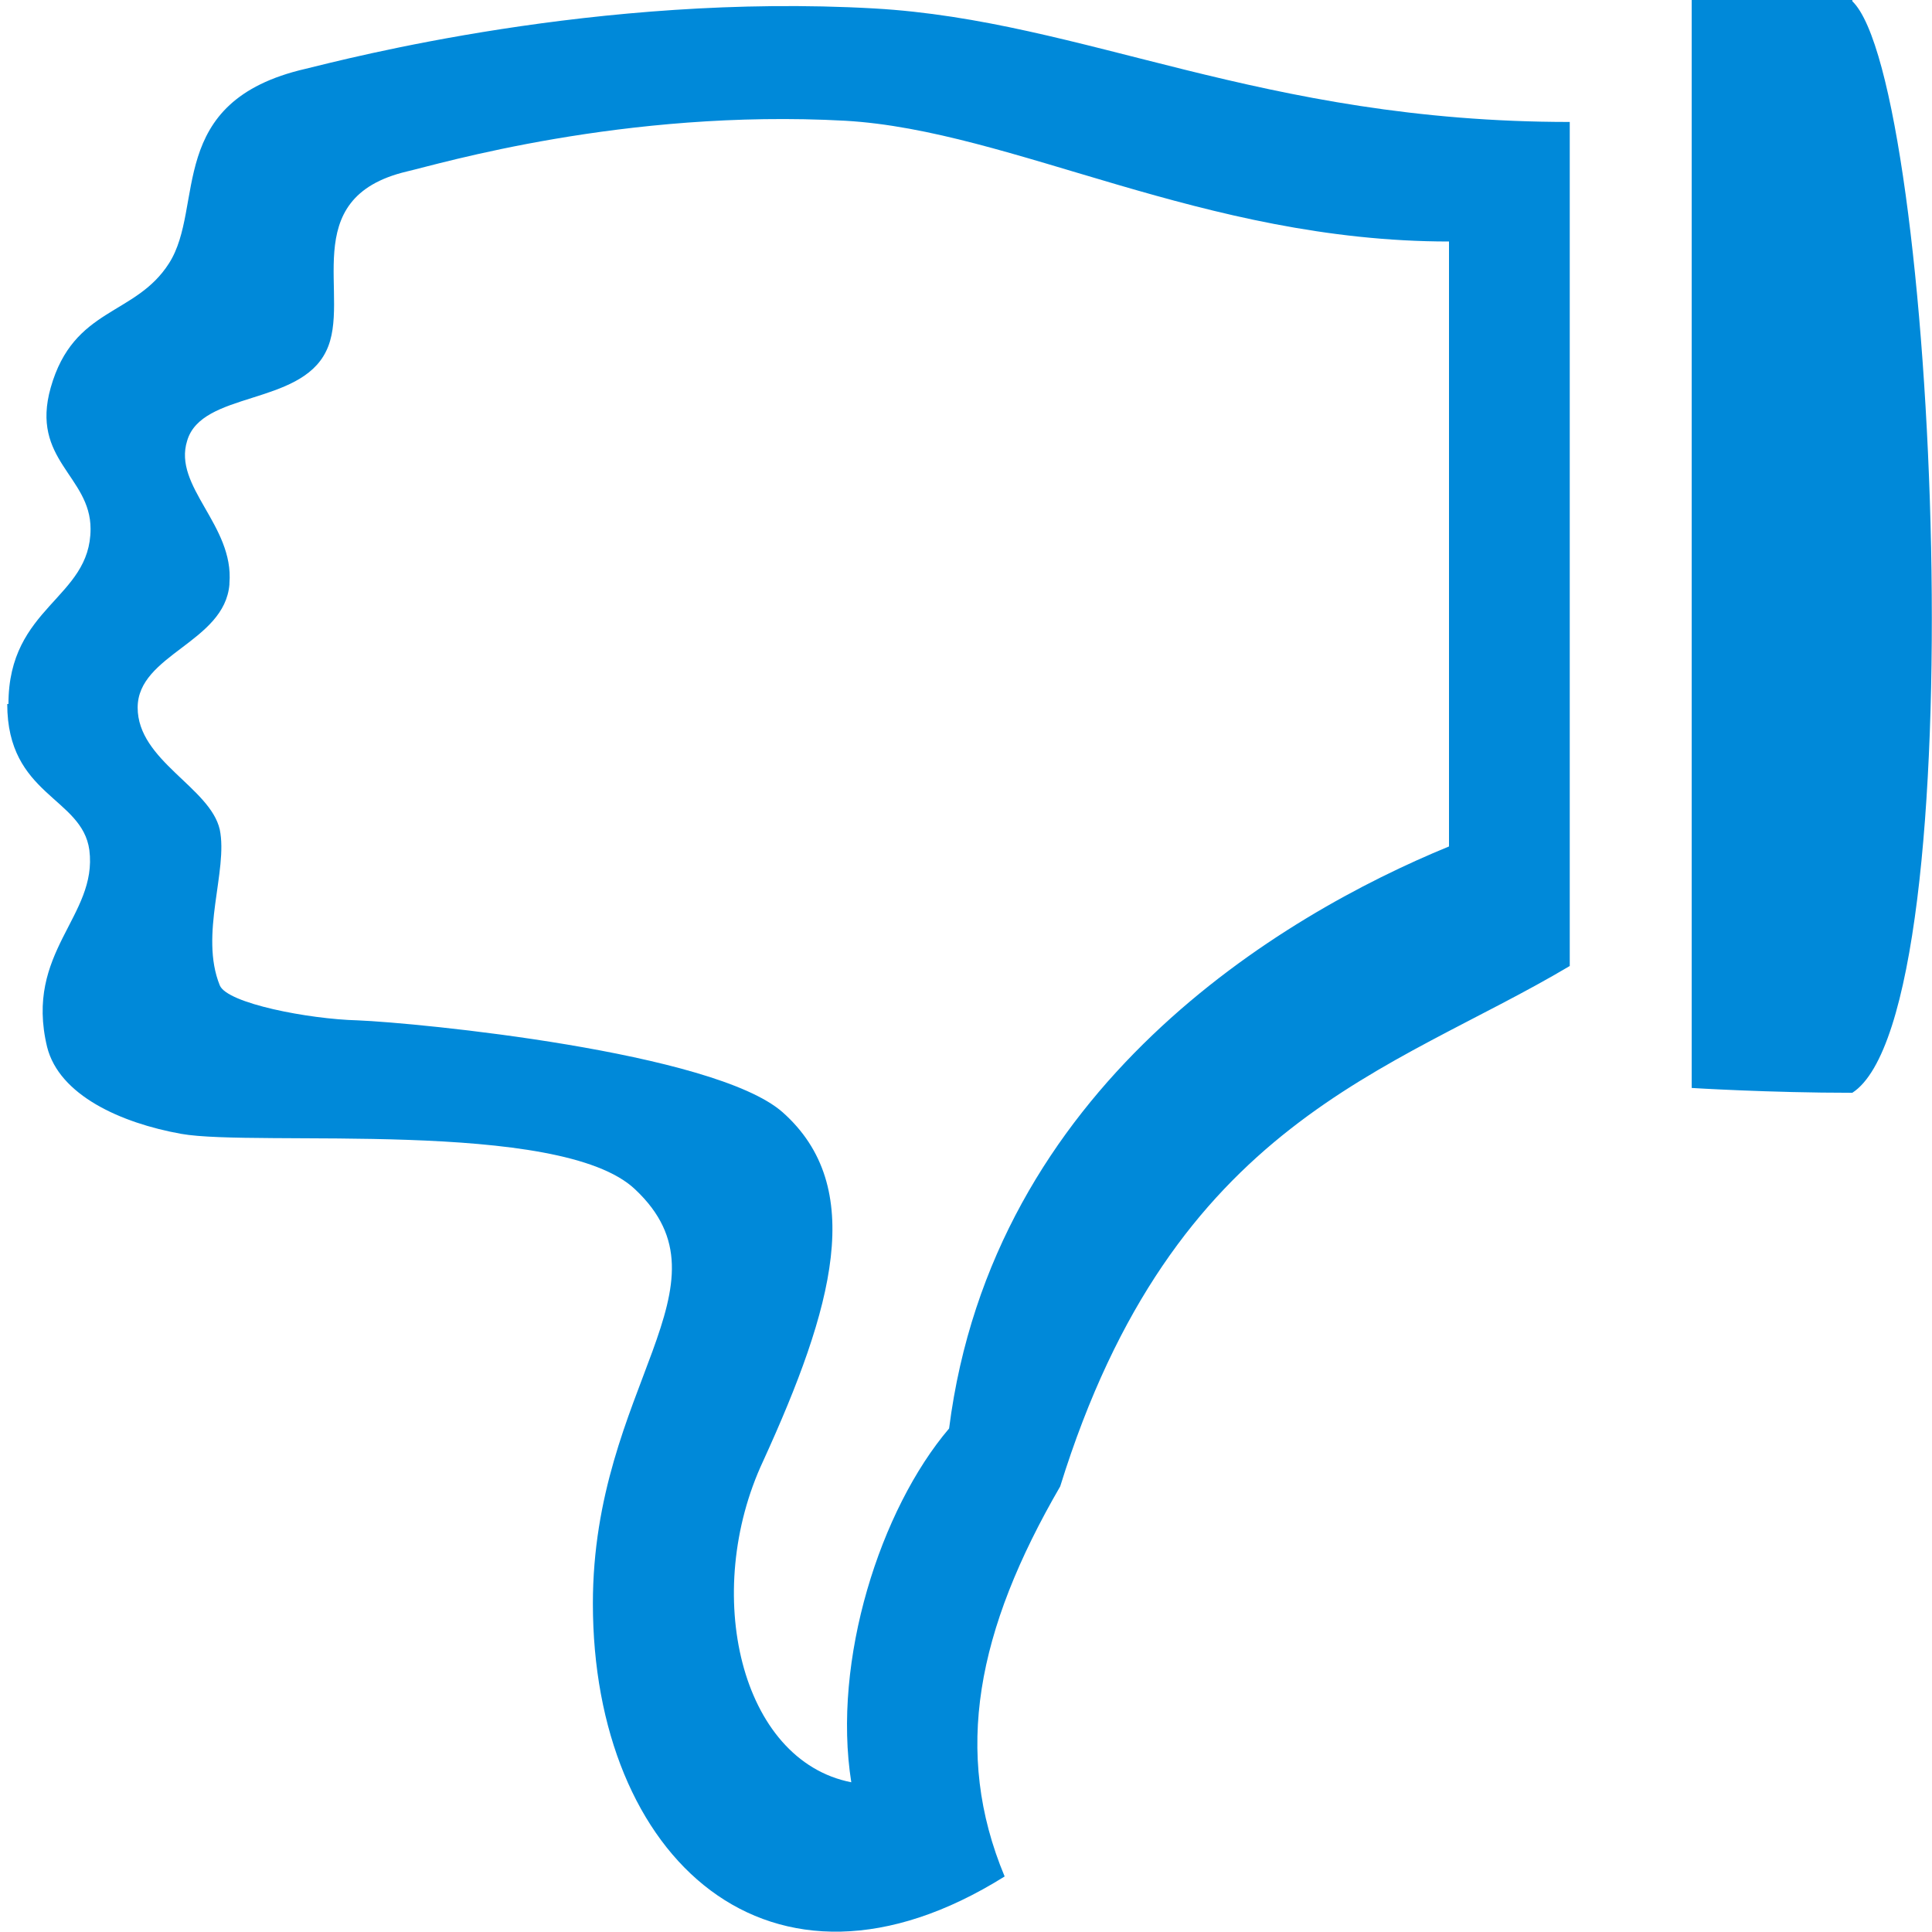 <?xml version="1.0" encoding="UTF-8"?><svg id="am" xmlns="http://www.w3.org/2000/svg" width="16" height="16" viewBox="0 0 16 16"><path d="M15.34,0c-.7,0-1.33,0-1.33,0V9.01s.64,.04,1.33,.04c1.04-.67,.7-8.37,0-9.04ZM.06,5.83c0,.76,.62,.77,.68,1.21,.07,.55-.54,.84-.35,1.63,.1,.4,.61,.63,1.11,.72,.62,.11,3.14-.13,3.76,.46,.85,.8-.35,1.63-.35,3.43,0,2.1,1.46,3.48,3.41,2.26-.43-1.03-.23-2.04,.46-3.23,.94-3.03,2.74-3.43,4.22-4.31V1.01c-2.57,0-4.01-.84-5.76-.94C4.95-.06,2.86,.49,2.53,.57c-1.17,.27-.83,1.14-1.13,1.61-.28,.44-.79,.36-.98,1.03-.17,.6,.33,.73,.33,1.17,0,.58-.68,.64-.68,1.45Zm1.84-1c.04-.48-.47-.8-.35-1.18,.12-.41,.93-.29,1.15-.74,.22-.44-.26-1.27,.67-1.49,.26-.06,1.8-.52,3.63-.42,1.39,.08,2.96,1,5,1V7.01c-1.39,.57-3.78,1.99-4.14,4.82-.57,.67-.97,1.92-.81,2.93-.92-.18-1.24-1.57-.73-2.66,.58-1.27,.86-2.27,.16-2.89-.57-.5-3.02-.74-3.52-.76-.4-.01-1.08-.14-1.14-.29-.17-.42,.07-.95,0-1.29-.08-.35-.68-.57-.68-1.01,0-.44,.72-.54,.76-1.02Z" style="fill:#0089d9; fill-rule:evenodd;"/></svg>